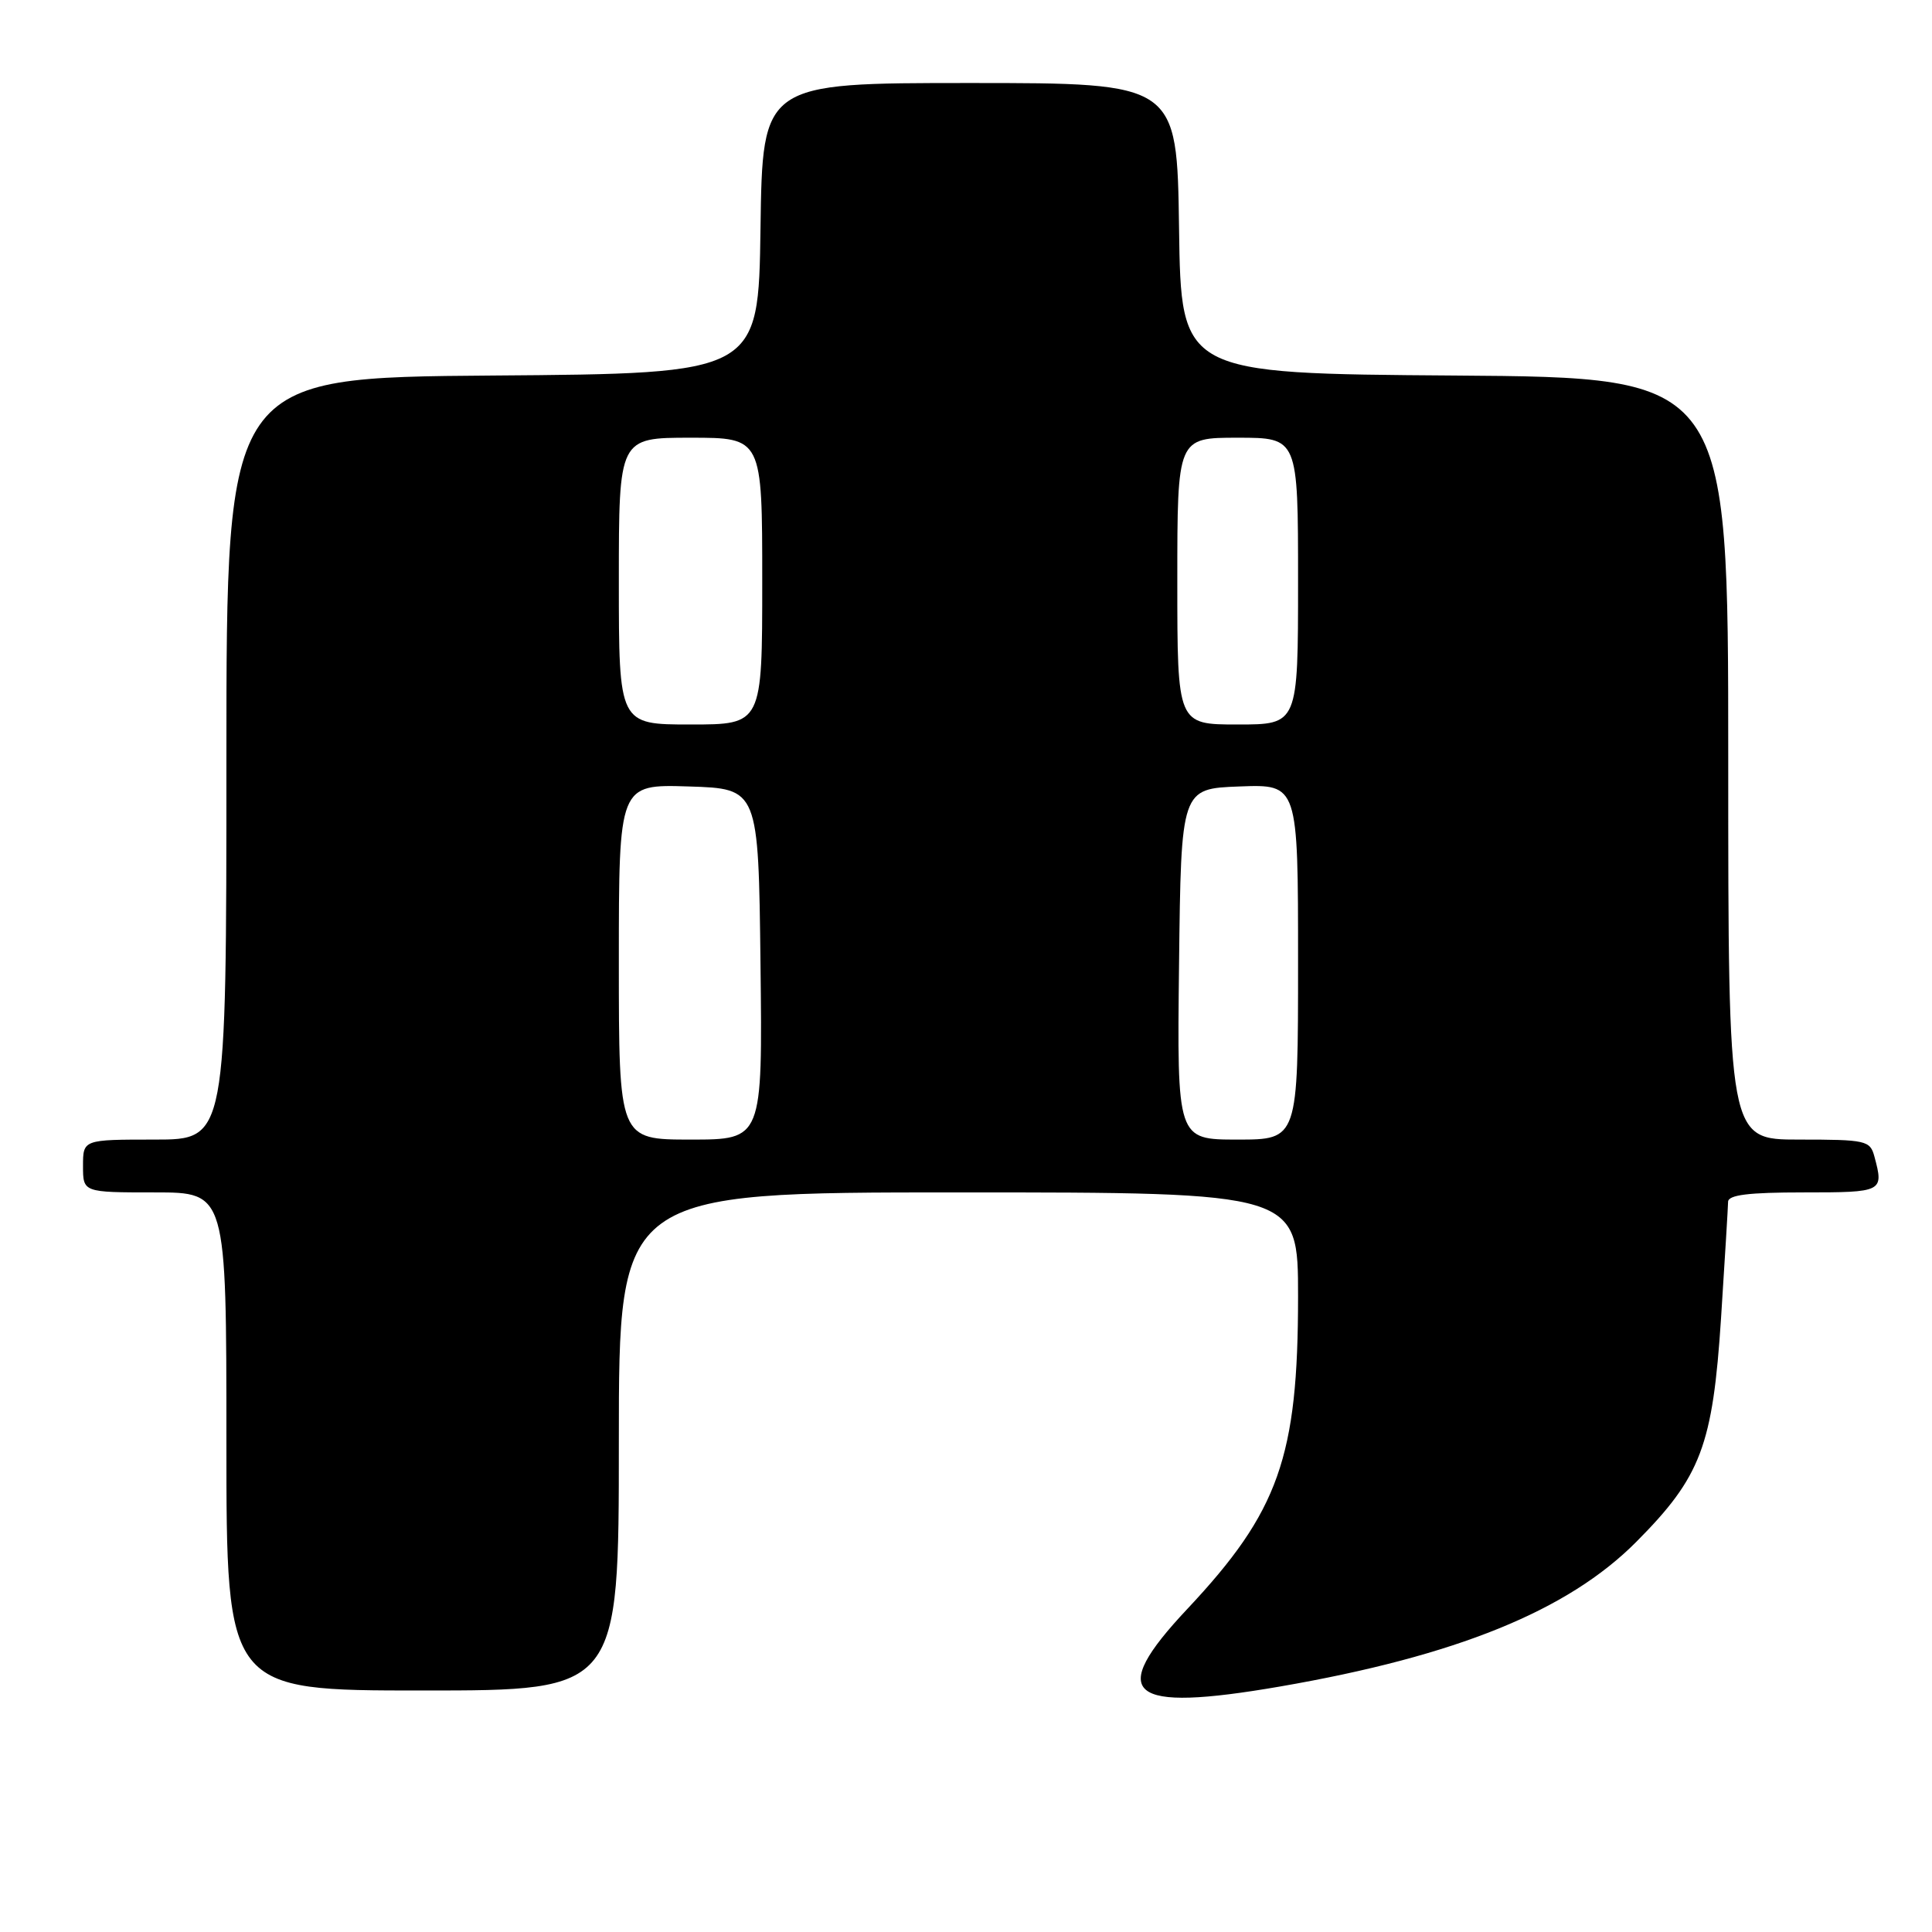 <?xml version="1.0" encoding="UTF-8" standalone="no"?>
<!DOCTYPE svg PUBLIC "-//W3C//DTD SVG 1.1//EN" "http://www.w3.org/Graphics/SVG/1.1/DTD/svg11.dtd" >
<svg xmlns="http://www.w3.org/2000/svg" xmlns:xlink="http://www.w3.org/1999/xlink" version="1.1" viewBox="0 0 256 256">
 <g >
 <path fill="currentColor"
d=" M 169.62 223.47 C 192.97 219.43 207.75 213.43 216.82 204.30 C 225.39 195.68 226.95 191.55 228.05 174.62 C 228.55 166.85 228.97 159.94 228.98 159.25 C 228.99 158.33 231.68 158.00 239.00 158.00 C 249.51 158.00 249.63 157.94 248.37 153.25 C 247.80 151.12 247.27 151.00 238.38 151.00 C 229.00 151.00 229.00 151.00 229.00 100.51 C 229.00 50.02 229.00 50.02 192.75 49.76 C 156.50 49.50 156.50 49.50 156.23 30.25 C 155.96 11.00 155.96 11.00 128.50 11.00 C 101.04 11.00 101.04 11.00 100.77 30.25 C 100.50 49.50 100.50 49.50 65.25 49.76 C 30.00 50.03 30.00 50.03 30.00 100.51 C 30.00 151.00 30.00 151.00 20.50 151.00 C 11.00 151.00 11.00 151.00 11.00 154.50 C 11.00 158.00 11.00 158.00 20.50 158.00 C 30.00 158.00 30.00 158.00 30.00 191.00 C 30.00 224.00 30.00 224.00 56.00 224.00 C 82.00 224.00 82.00 224.00 82.00 191.00 C 82.00 158.00 82.00 158.00 127.00 158.00 C 172.00 158.00 172.00 158.00 172.00 171.79 C 172.00 193.08 169.45 200.28 157.33 213.19 C 146.58 224.62 149.38 226.96 169.62 223.47 Z  M 82.00 127.46 C 82.00 103.92 82.00 103.92 91.25 104.21 C 100.50 104.50 100.50 104.50 100.77 127.75 C 101.04 151.00 101.04 151.00 91.52 151.00 C 82.00 151.00 82.00 151.00 82.00 127.46 Z  M 156.23 127.75 C 156.50 104.50 156.50 104.50 164.25 104.21 C 172.00 103.92 172.00 103.92 172.00 127.46 C 172.00 151.00 172.00 151.00 163.98 151.00 C 155.96 151.00 155.96 151.00 156.23 127.75 Z  M 82.00 77.00 C 82.00 58.00 82.00 58.00 91.50 58.00 C 101.00 58.00 101.00 58.00 101.00 77.00 C 101.00 96.00 101.00 96.00 91.50 96.00 C 82.00 96.00 82.00 96.00 82.00 77.00 Z  M 156.00 77.00 C 156.00 58.00 156.00 58.00 164.00 58.00 C 172.00 58.00 172.00 58.00 172.00 77.00 C 172.00 96.00 172.00 96.00 164.00 96.00 C 156.00 96.00 156.00 96.00 156.00 77.00 Z "/>
</g>
</svg>
